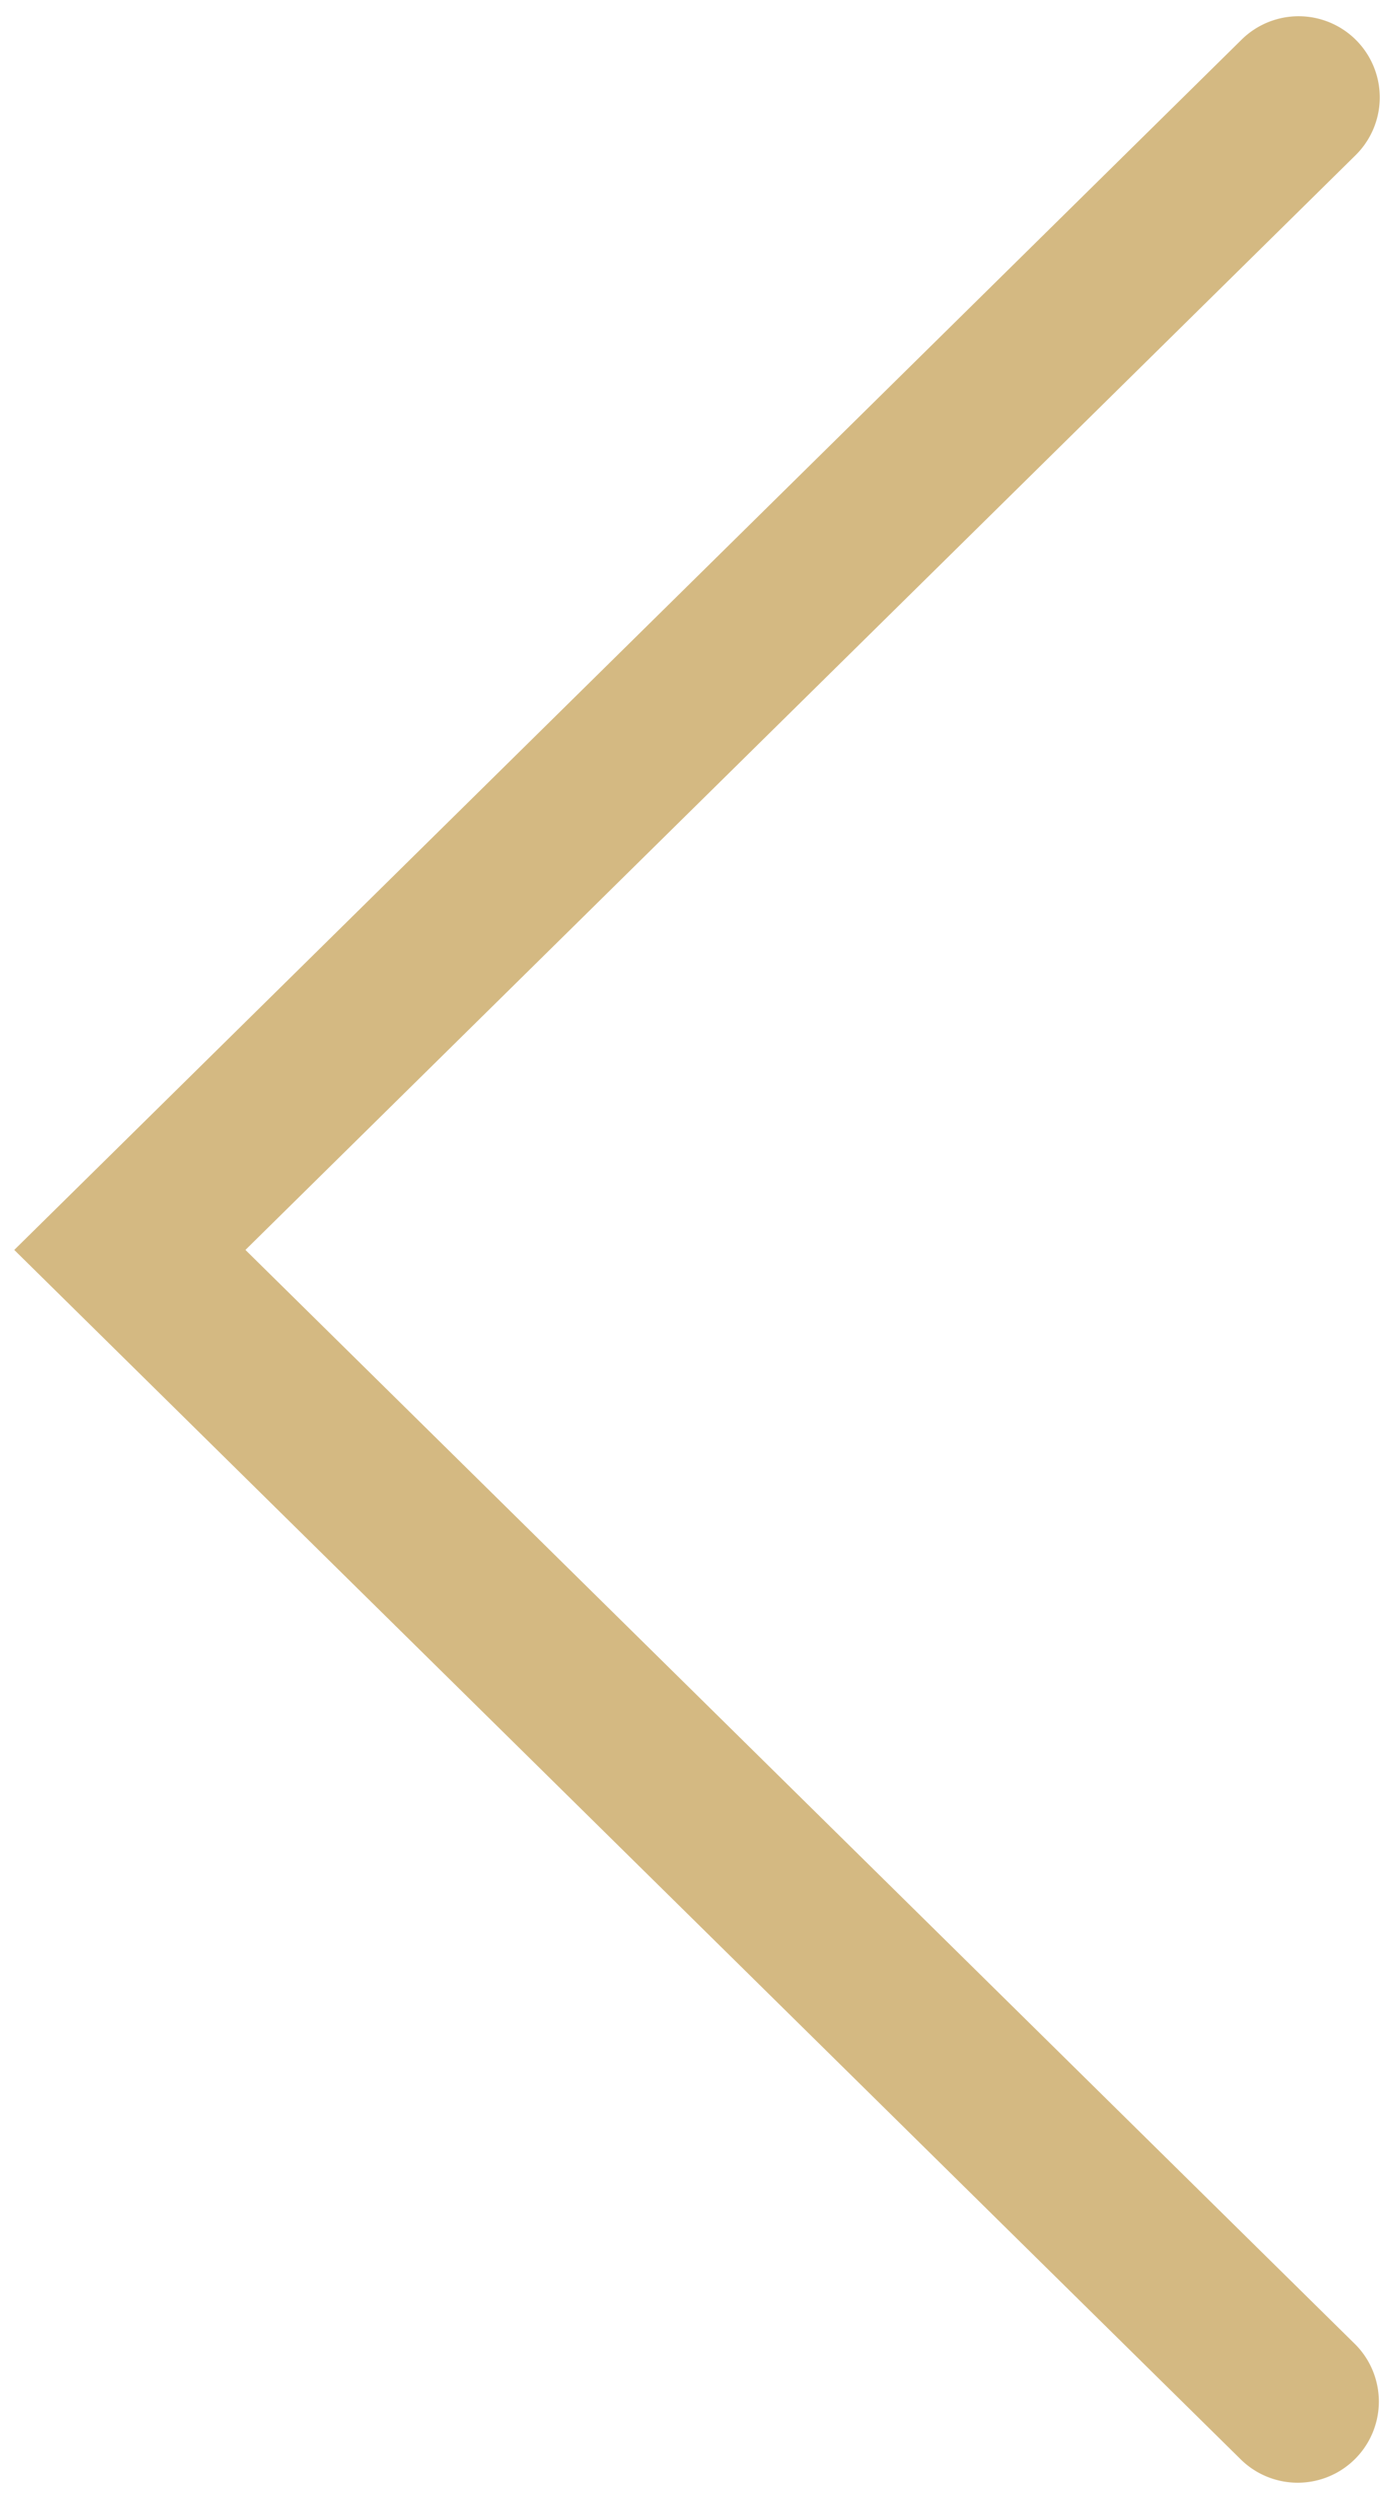 <svg width="43" height="77" fill="none" xmlns="http://www.w3.org/2000/svg"><path fill-rule="evenodd" clip-rule="evenodd" d="M41.78 1.245a2.5 2.5 0 01-.025 3.535L7.56 38.5l34.195 33.72a2.5 2.5 0 01-3.51 3.56L.439 38.5 38.245 1.22a2.5 2.5 0 013.535.025z" fill="#D4B982"/></svg>